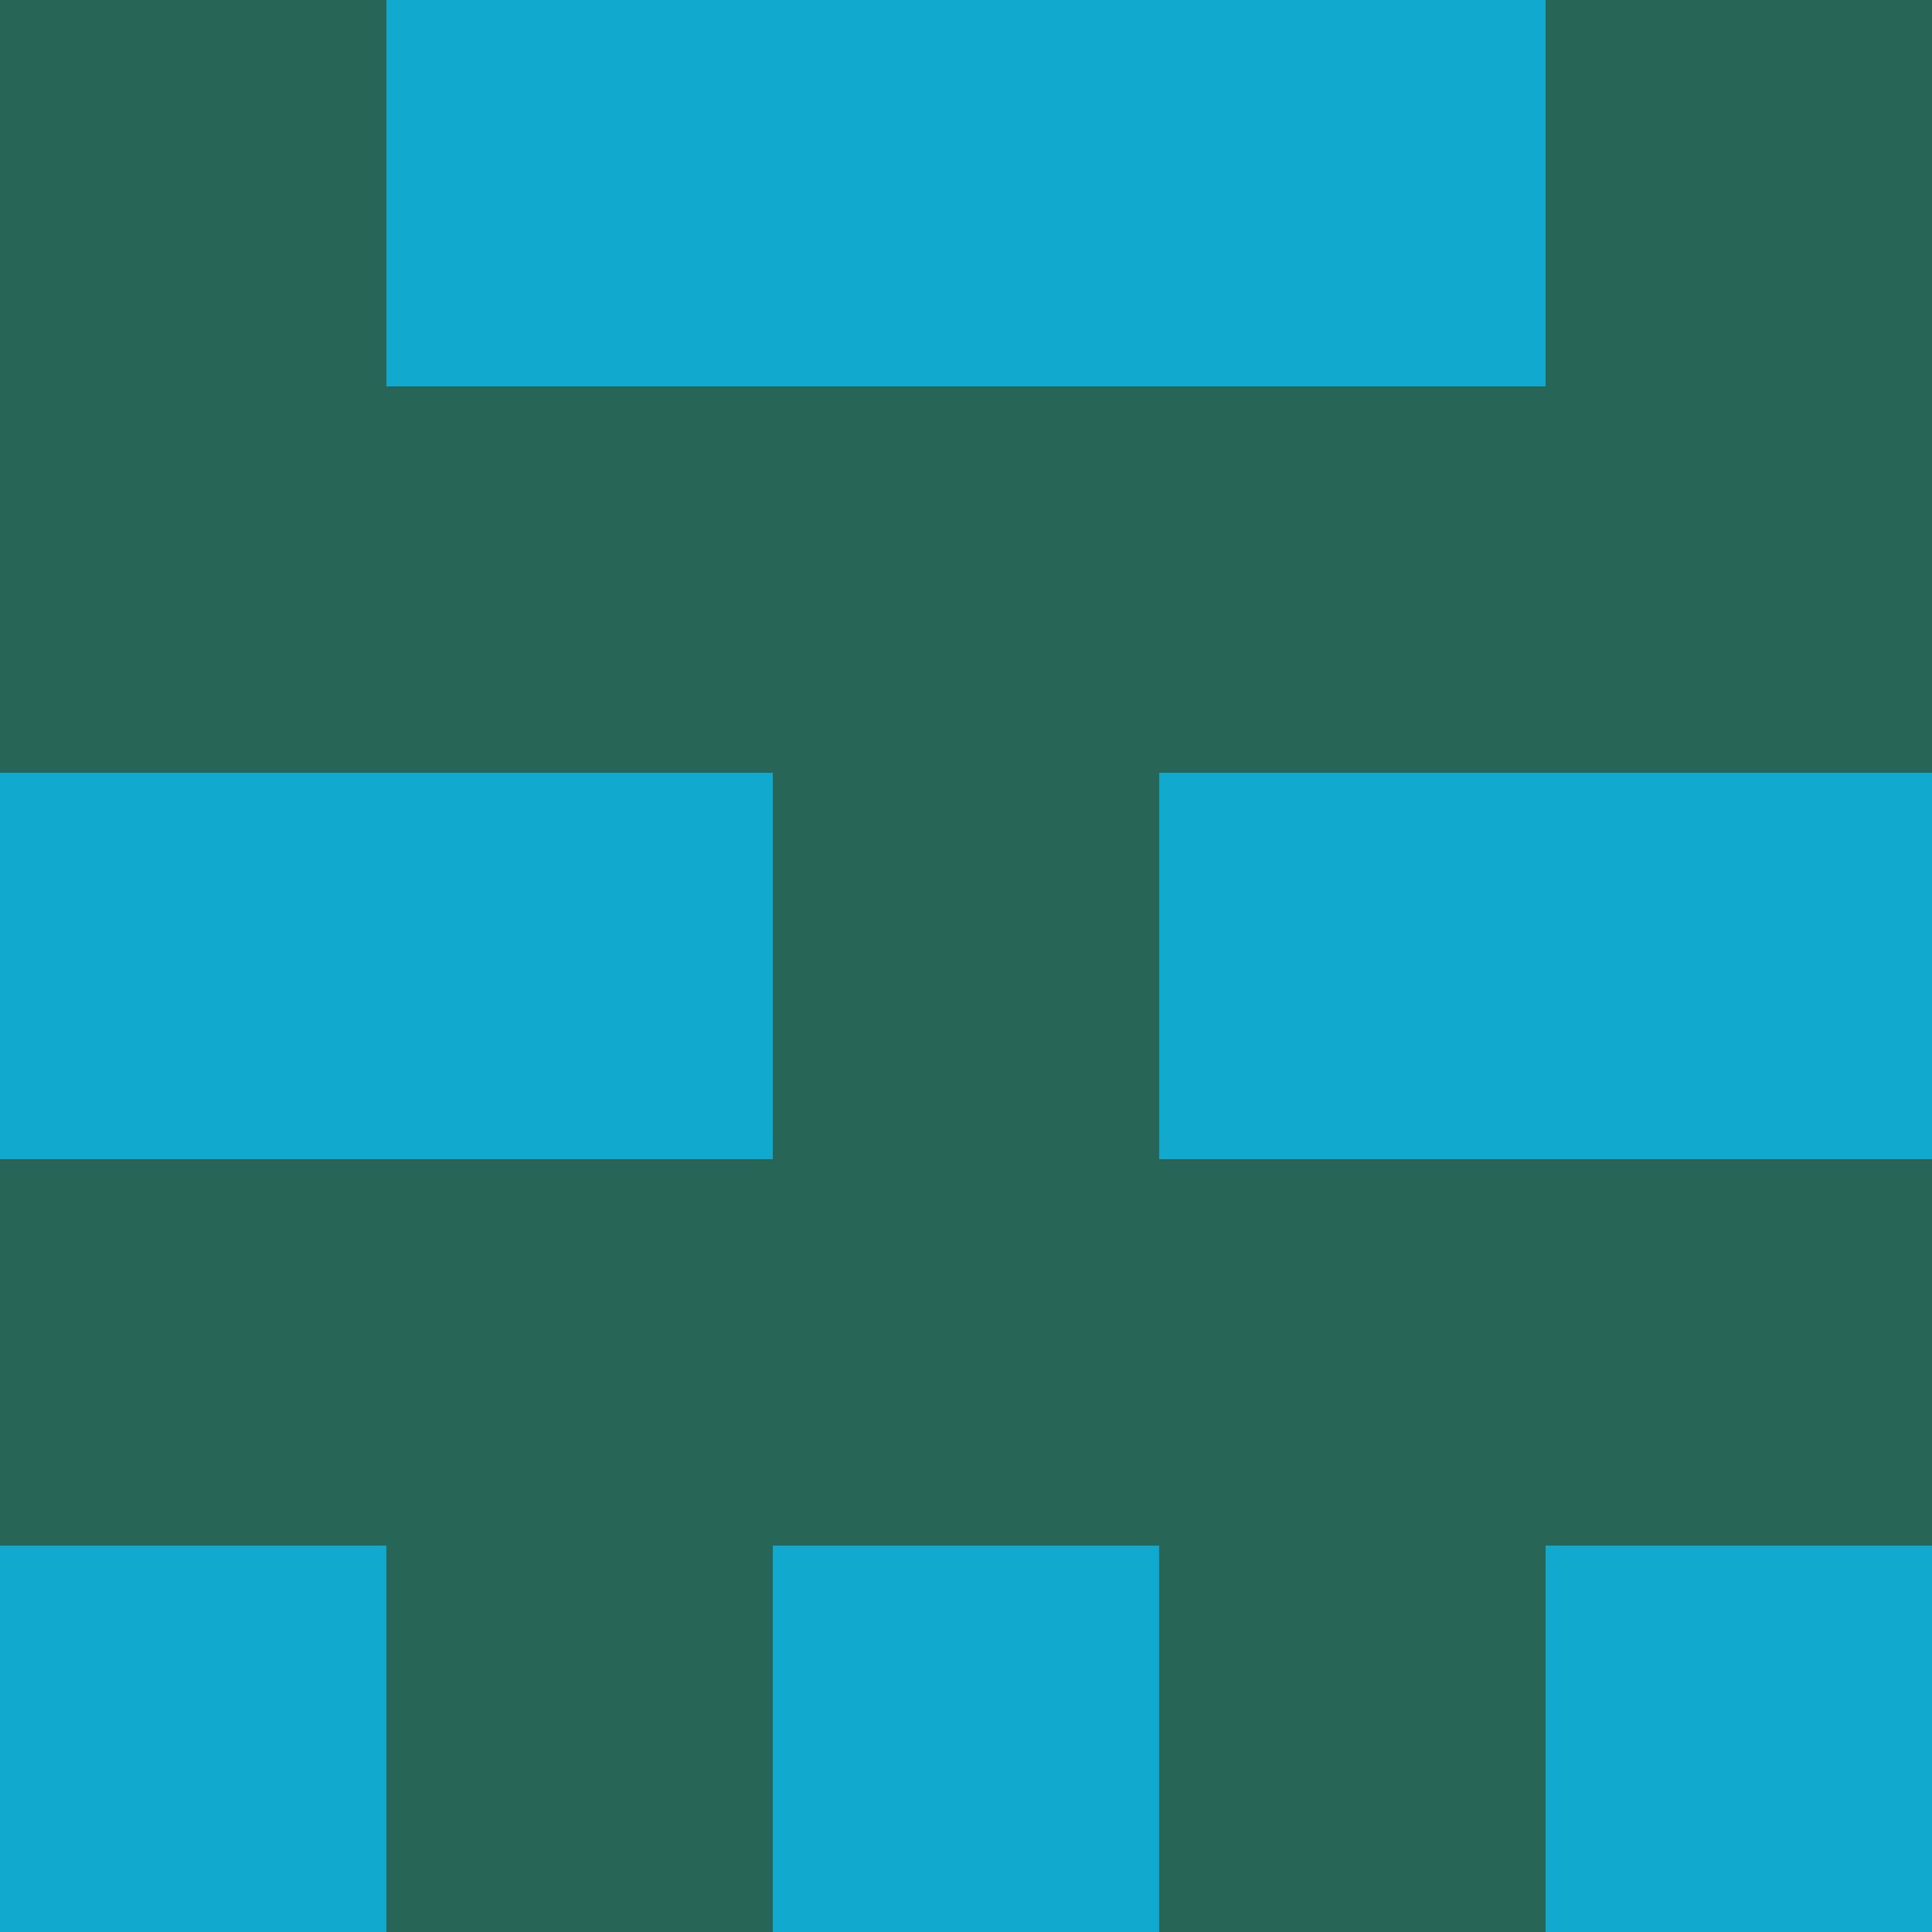 <?xml version="1.0" encoding="utf-8"?>
<!DOCTYPE svg PUBLIC "-//W3C//DTD SVG 20010904//EN"
        "http://www.w3.org/TR/2001/REC-SVG-20010904/DTD/svg10.dtd">

<svg width="400" height="400" viewBox="0 0 5 5"
    xmlns="http://www.w3.org/2000/svg"
    xmlns:xlink="http://www.w3.org/1999/xlink">
            <rect x="0" y="0" width="1" height="1" fill="#276657" />
        <rect x="0" y="1" width="1" height="1" fill="#276657" />
        <rect x="0" y="2" width="1" height="1" fill="#12A9CF" />
        <rect x="0" y="3" width="1" height="1" fill="#276657" />
        <rect x="0" y="4" width="1" height="1" fill="#12A9CF" />
                <rect x="1" y="0" width="1" height="1" fill="#12A9CF" />
        <rect x="1" y="1" width="1" height="1" fill="#276657" />
        <rect x="1" y="2" width="1" height="1" fill="#12A9CF" />
        <rect x="1" y="3" width="1" height="1" fill="#276657" />
        <rect x="1" y="4" width="1" height="1" fill="#276657" />
                <rect x="2" y="0" width="1" height="1" fill="#12A9CF" />
        <rect x="2" y="1" width="1" height="1" fill="#276657" />
        <rect x="2" y="2" width="1" height="1" fill="#276657" />
        <rect x="2" y="3" width="1" height="1" fill="#276657" />
        <rect x="2" y="4" width="1" height="1" fill="#12A9CF" />
                <rect x="3" y="0" width="1" height="1" fill="#12A9CF" />
        <rect x="3" y="1" width="1" height="1" fill="#276657" />
        <rect x="3" y="2" width="1" height="1" fill="#12A9CF" />
        <rect x="3" y="3" width="1" height="1" fill="#276657" />
        <rect x="3" y="4" width="1" height="1" fill="#276657" />
                <rect x="4" y="0" width="1" height="1" fill="#276657" />
        <rect x="4" y="1" width="1" height="1" fill="#276657" />
        <rect x="4" y="2" width="1" height="1" fill="#12A9CF" />
        <rect x="4" y="3" width="1" height="1" fill="#276657" />
        <rect x="4" y="4" width="1" height="1" fill="#12A9CF" />
        
</svg>


